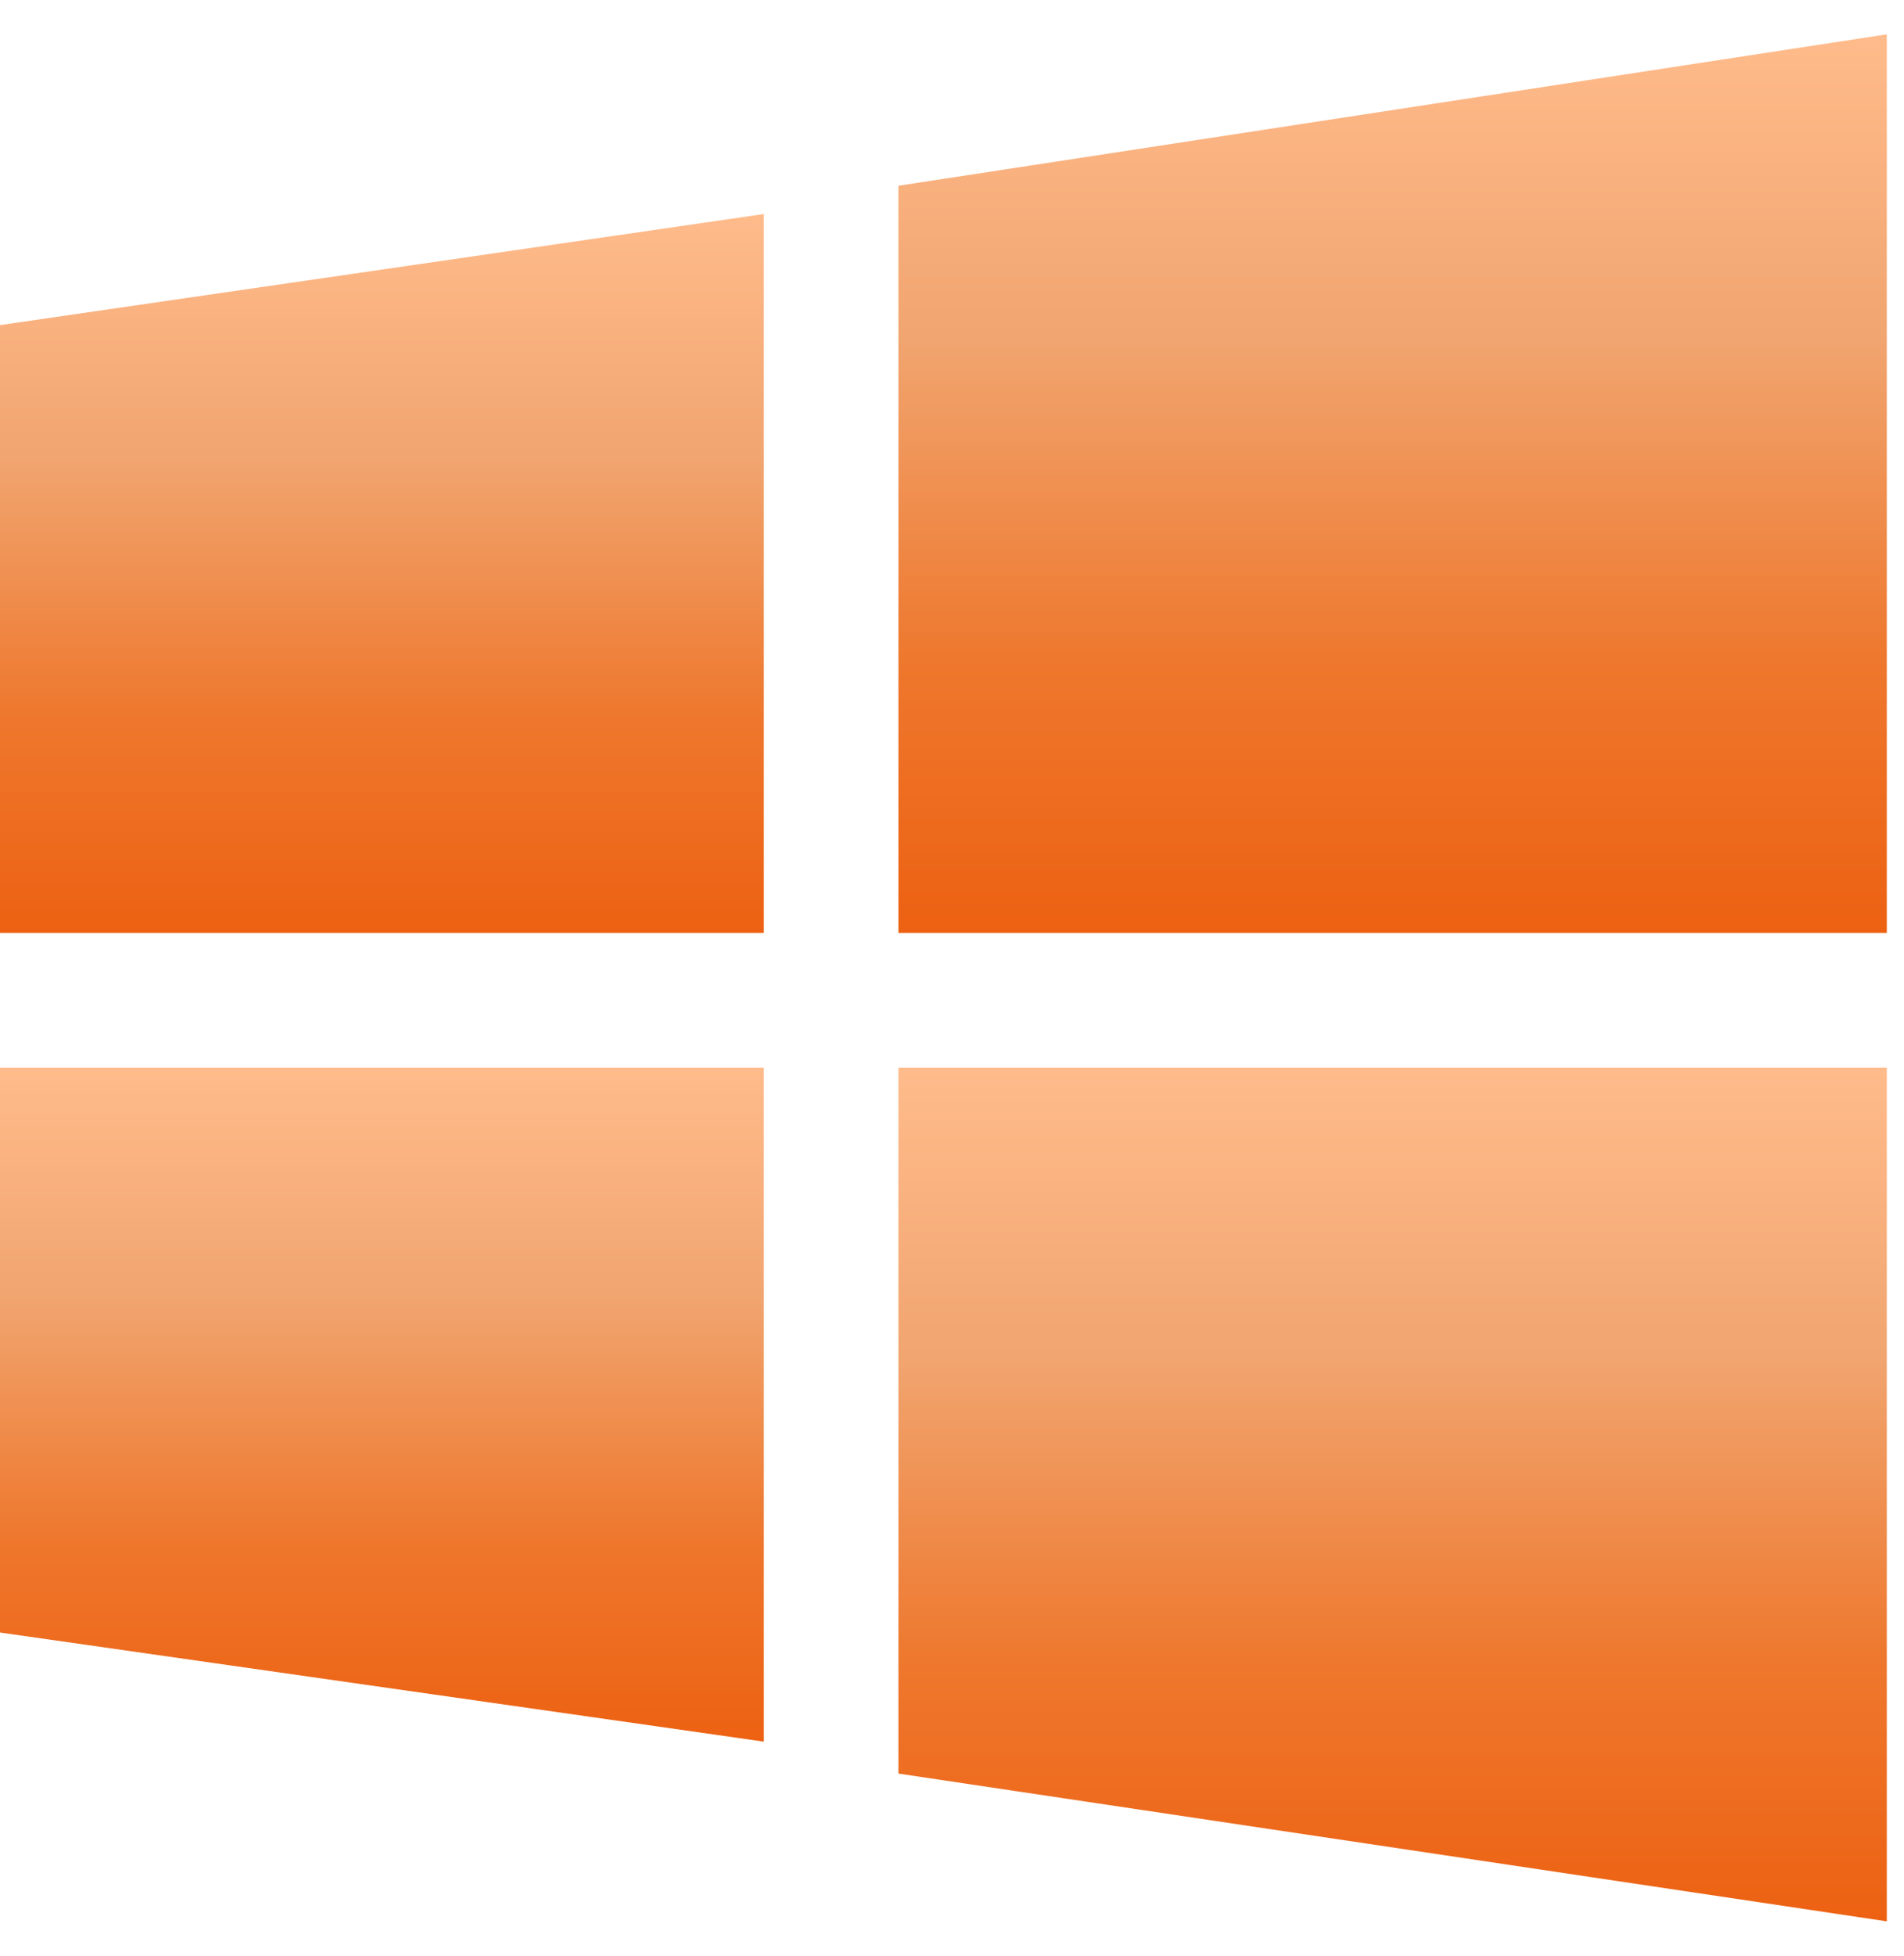 <svg width="37" height="38" viewBox="0 0 37 38" fill="none" xmlns="http://www.w3.org/2000/svg">
<path d="M17.46 3.609L36.666 0.667V18.127H17.46V3.609Z" fill="url(#paint0_linear)"/>
<path d="M0 6.317L14.841 4.159V18.127H0V6.317Z" fill="url(#paint1_linear)"/>
<path d="M17.46 34.462L36.666 37.333V20.746H17.46V34.462Z" fill="url(#paint2_linear)"/>
<path d="M0 31.721L14.841 33.841V20.746H0V31.721Z" fill="url(#paint3_linear)"/>
<defs>
<linearGradient id="paint0_linear" x1="27.063" y1="0.667" x2="27.063" y2="18.127" gradientUnits="userSpaceOnUse">
<stop stop-color="#FFBB8B"/>
<stop offset="0.339" stop-color="#F1A570"/>
<stop offset="0.693" stop-color="#EE782E"/>
<stop offset="1" stop-color="#ED6112"/>
</linearGradient>
<linearGradient id="paint1_linear" x1="7.421" y1="4.159" x2="7.421" y2="18.127" gradientUnits="userSpaceOnUse">
<stop stop-color="#FFBB8B"/>
<stop offset="0.339" stop-color="#F1A570"/>
<stop offset="0.693" stop-color="#EE782E"/>
<stop offset="1" stop-color="#ED6112"/>
</linearGradient>
<linearGradient id="paint2_linear" x1="27.063" y1="20.746" x2="27.063" y2="37.333" gradientUnits="userSpaceOnUse">
<stop stop-color="#FFBB8B"/>
<stop offset="0.339" stop-color="#F1A570"/>
<stop offset="0.693" stop-color="#EE782E"/>
<stop offset="1" stop-color="#ED6112"/>
</linearGradient>
<linearGradient id="paint3_linear" x1="7.421" y1="20.746" x2="7.421" y2="33.841" gradientUnits="userSpaceOnUse">
<stop stop-color="#FFBB8B"/>
<stop offset="0.339" stop-color="#F1A570"/>
<stop offset="0.693" stop-color="#EE782E"/>
<stop offset="1" stop-color="#ED6112"/>
</linearGradient>
</defs>
</svg>
